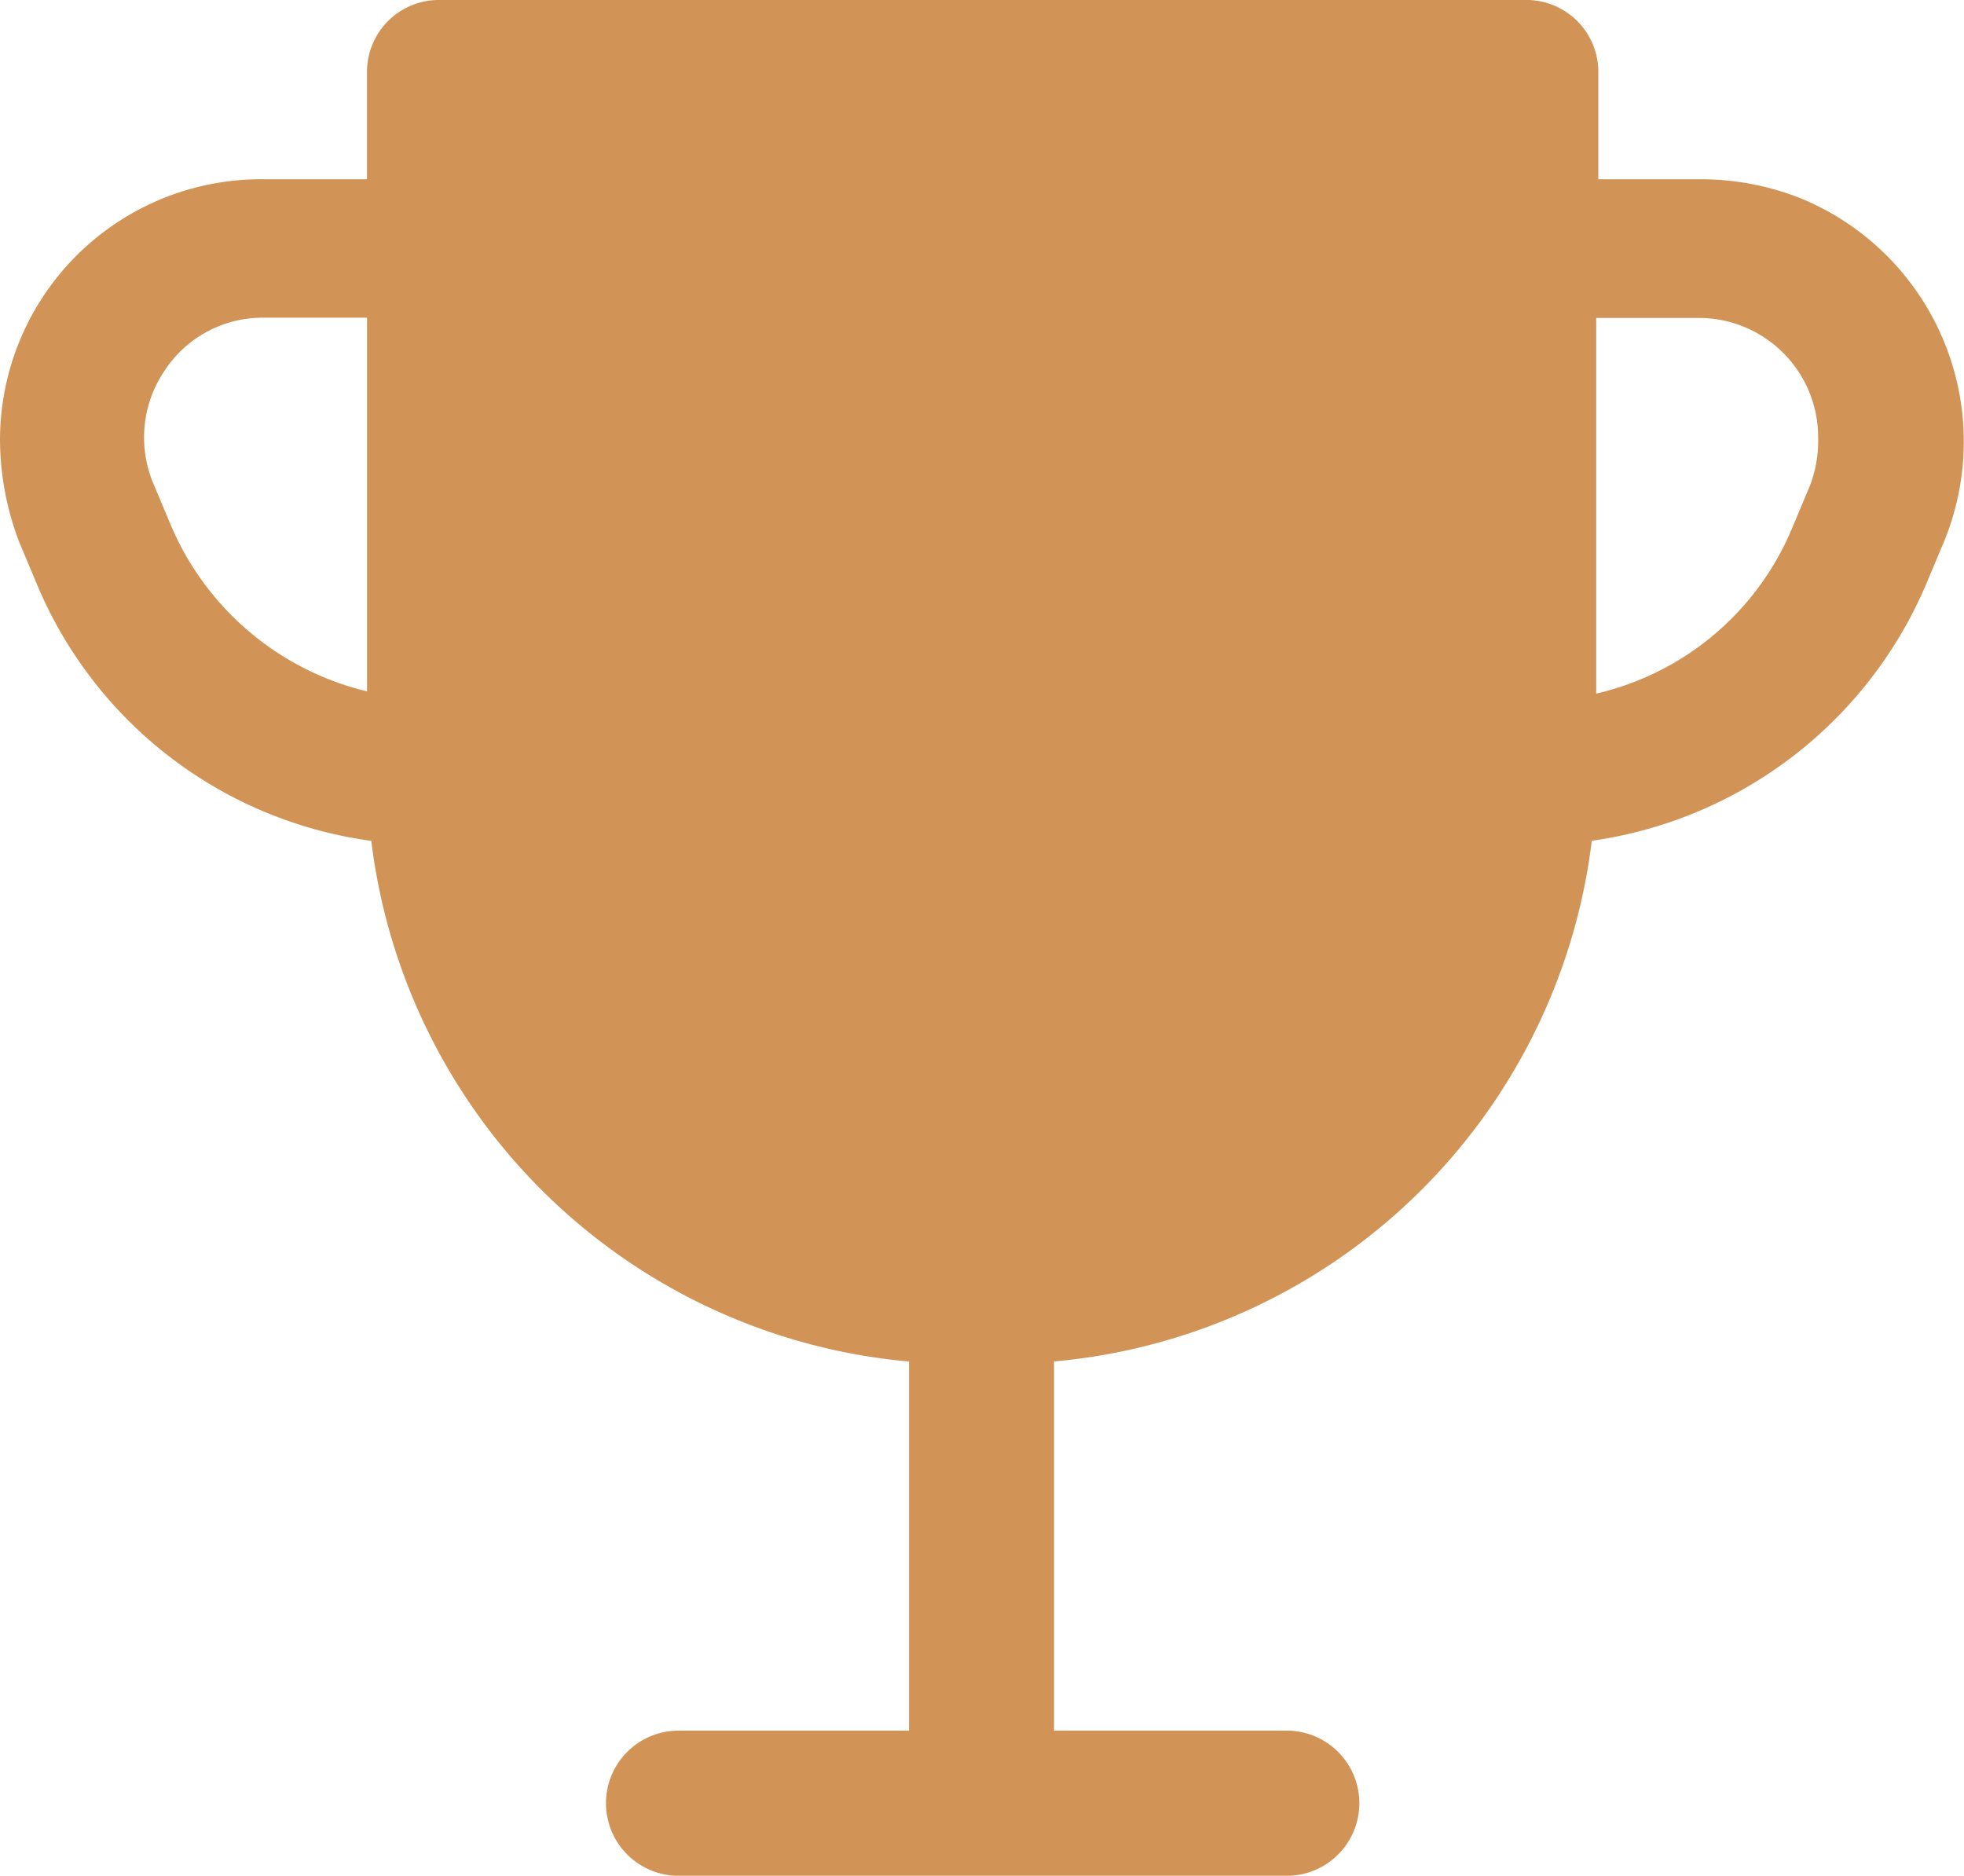 <svg xmlns="http://www.w3.org/2000/svg" width="67.639" height="64.6" viewBox="0 0 67.639 64.6">
  <g id="award" transform="translate(0 -10.589)">
    <g id="Group_108" data-name="Group 108" transform="translate(0 10.589)">
      <path id="Path_97" data-name="Path 97" d="M62.027,17.424a9.309,9.309,0,0,0-3.454-.661H55.045V13.088a2.478,2.478,0,0,0-2.5-2.5H15.139a2.478,2.478,0,0,0-2.5,2.5v3.675H9.113A8.987,8.987,0,0,0,0,25.728a9.986,9.986,0,0,0,.661,3.528l.588,1.4a14.605,14.605,0,0,0,11.538,8.892,20.494,20.494,0,0,0,18.52,17.932V70.191H23.37a2.5,2.5,0,1,0,0,5H44.315a2.5,2.5,0,0,0,0-5H36.3V57.477a20.494,20.494,0,0,0,18.52-17.932,14.749,14.749,0,0,0,11.538-8.892l.588-1.4A9.057,9.057,0,0,0,62.027,17.424ZM12.641,34.4a9.836,9.836,0,0,1-6.761-5.732l-.588-1.4a4.1,4.1,0,0,1,.367-3.9,4.036,4.036,0,0,1,3.454-1.837h3.528Zm49.68-7.055-.588,1.4a9.664,9.664,0,0,1-6.761,5.732V21.539H58.5a4.109,4.109,0,0,1,4.116,4.116A4.312,4.312,0,0,1,62.321,27.345Z" transform="translate(0 -10.589)" fill="#d29356"/>
    </g>
  </g>
</svg>
